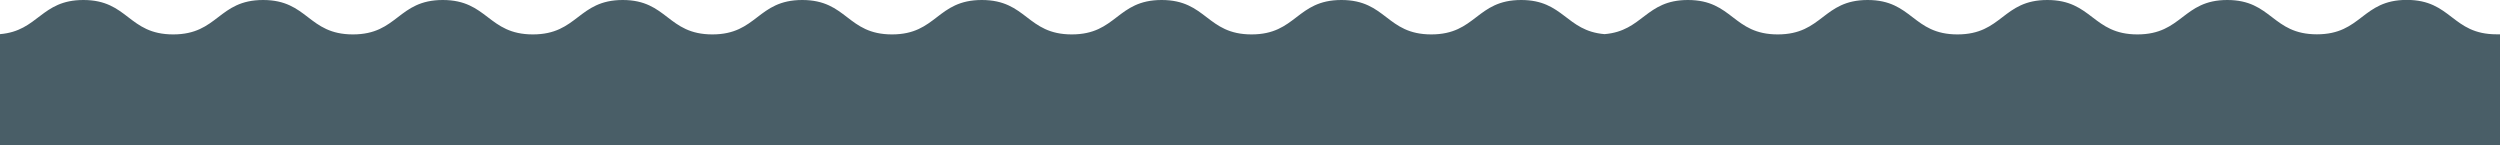 <svg id="Capa_1" data-name="Capa 1" xmlns="http://www.w3.org/2000/svg" viewBox="0 0 550 31.95"><defs><style>.cls-1{fill:#495e67;}</style></defs><path class="cls-1" d="M550,7.55l-.74,0c-9.88,0-9.88-7.57-19.77-7.57s-9.89,7.57-19.77,7.57S499.83,0,490,0s-9.88,7.57-19.77,7.57S460.3,0,450.41,0s-9.88,7.57-19.77,7.57S420.76,0,410.88,0,401,7.57,391.1,7.57,381.22,0,371.34,0C362,0,361.47,6.81,353,7.51,344.52,6.81,344,0,334.66,0c-9.89,0-9.89,7.57-19.78,7.57S305,0,295.11,0s-9.89,7.57-19.77,7.57S265.45,0,255.56,0s-9.88,7.57-19.77,7.57S225.91,0,216,0s-9.88,7.57-19.76,7.57S186.38,0,176.49,0s-9.89,7.57-19.77,7.57S146.83,0,137,0s-9.88,7.57-19.77,7.57S107.3,0,97.41,0,87.53,7.57,77.64,7.57,67.76,0,57.88,0,48,7.57,38.1,7.57,28.22,0,18.34,0C9,0,8.47,6.81,0,7.51V32H550Z"/></svg>